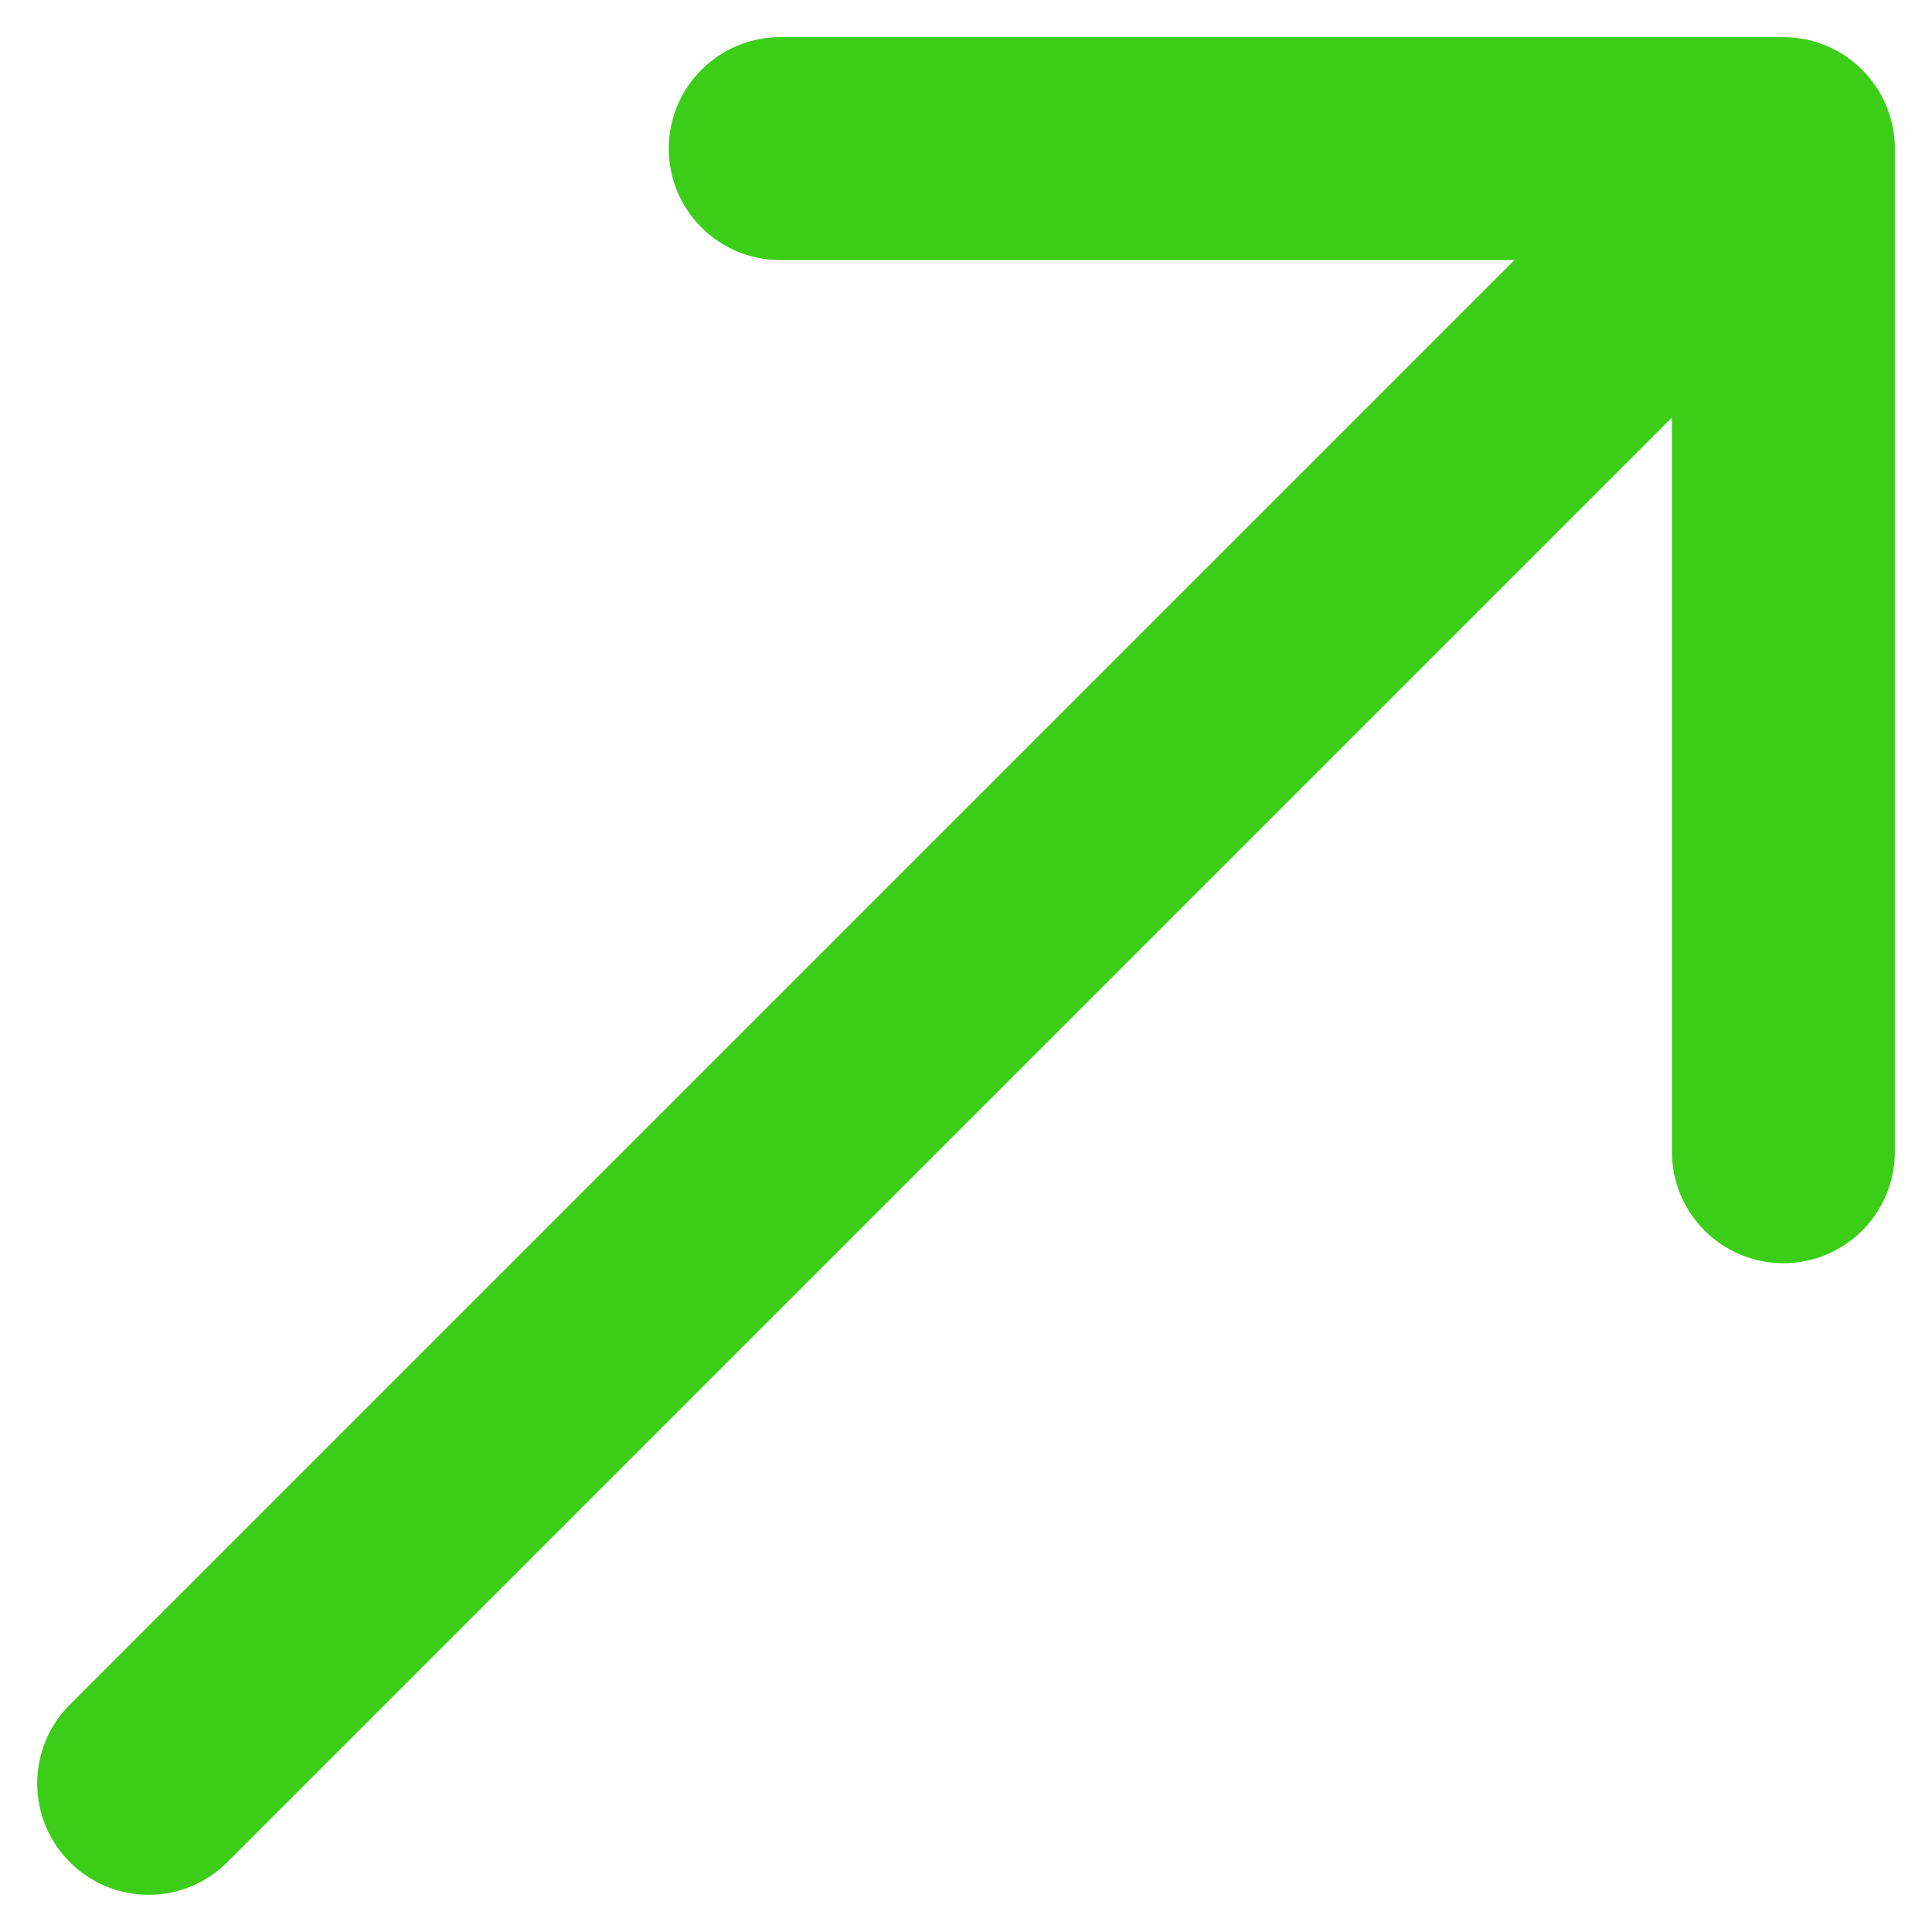 <svg width="13" height="13" viewBox="0 0 13 13" fill="none" xmlns="http://www.w3.org/2000/svg">
<path d="M0.47 11.47C0.177 11.763 0.177 12.237 0.47 12.53C0.763 12.823 1.237 12.823 1.53 12.53L0.47 11.47ZM12.75 1C12.75 0.586 12.414 0.25 12 0.25H5.25C4.836 0.25 4.5 0.586 4.5 1C4.5 1.414 4.836 1.75 5.25 1.75H11.25V7.75C11.25 8.164 11.586 8.5 12 8.5C12.414 8.5 12.75 8.164 12.75 7.75V1ZM1.53 12.53L12.53 1.53L11.47 0.47L0.47 11.47L1.53 12.53Z" fill="#3CCD18"/>
</svg>
